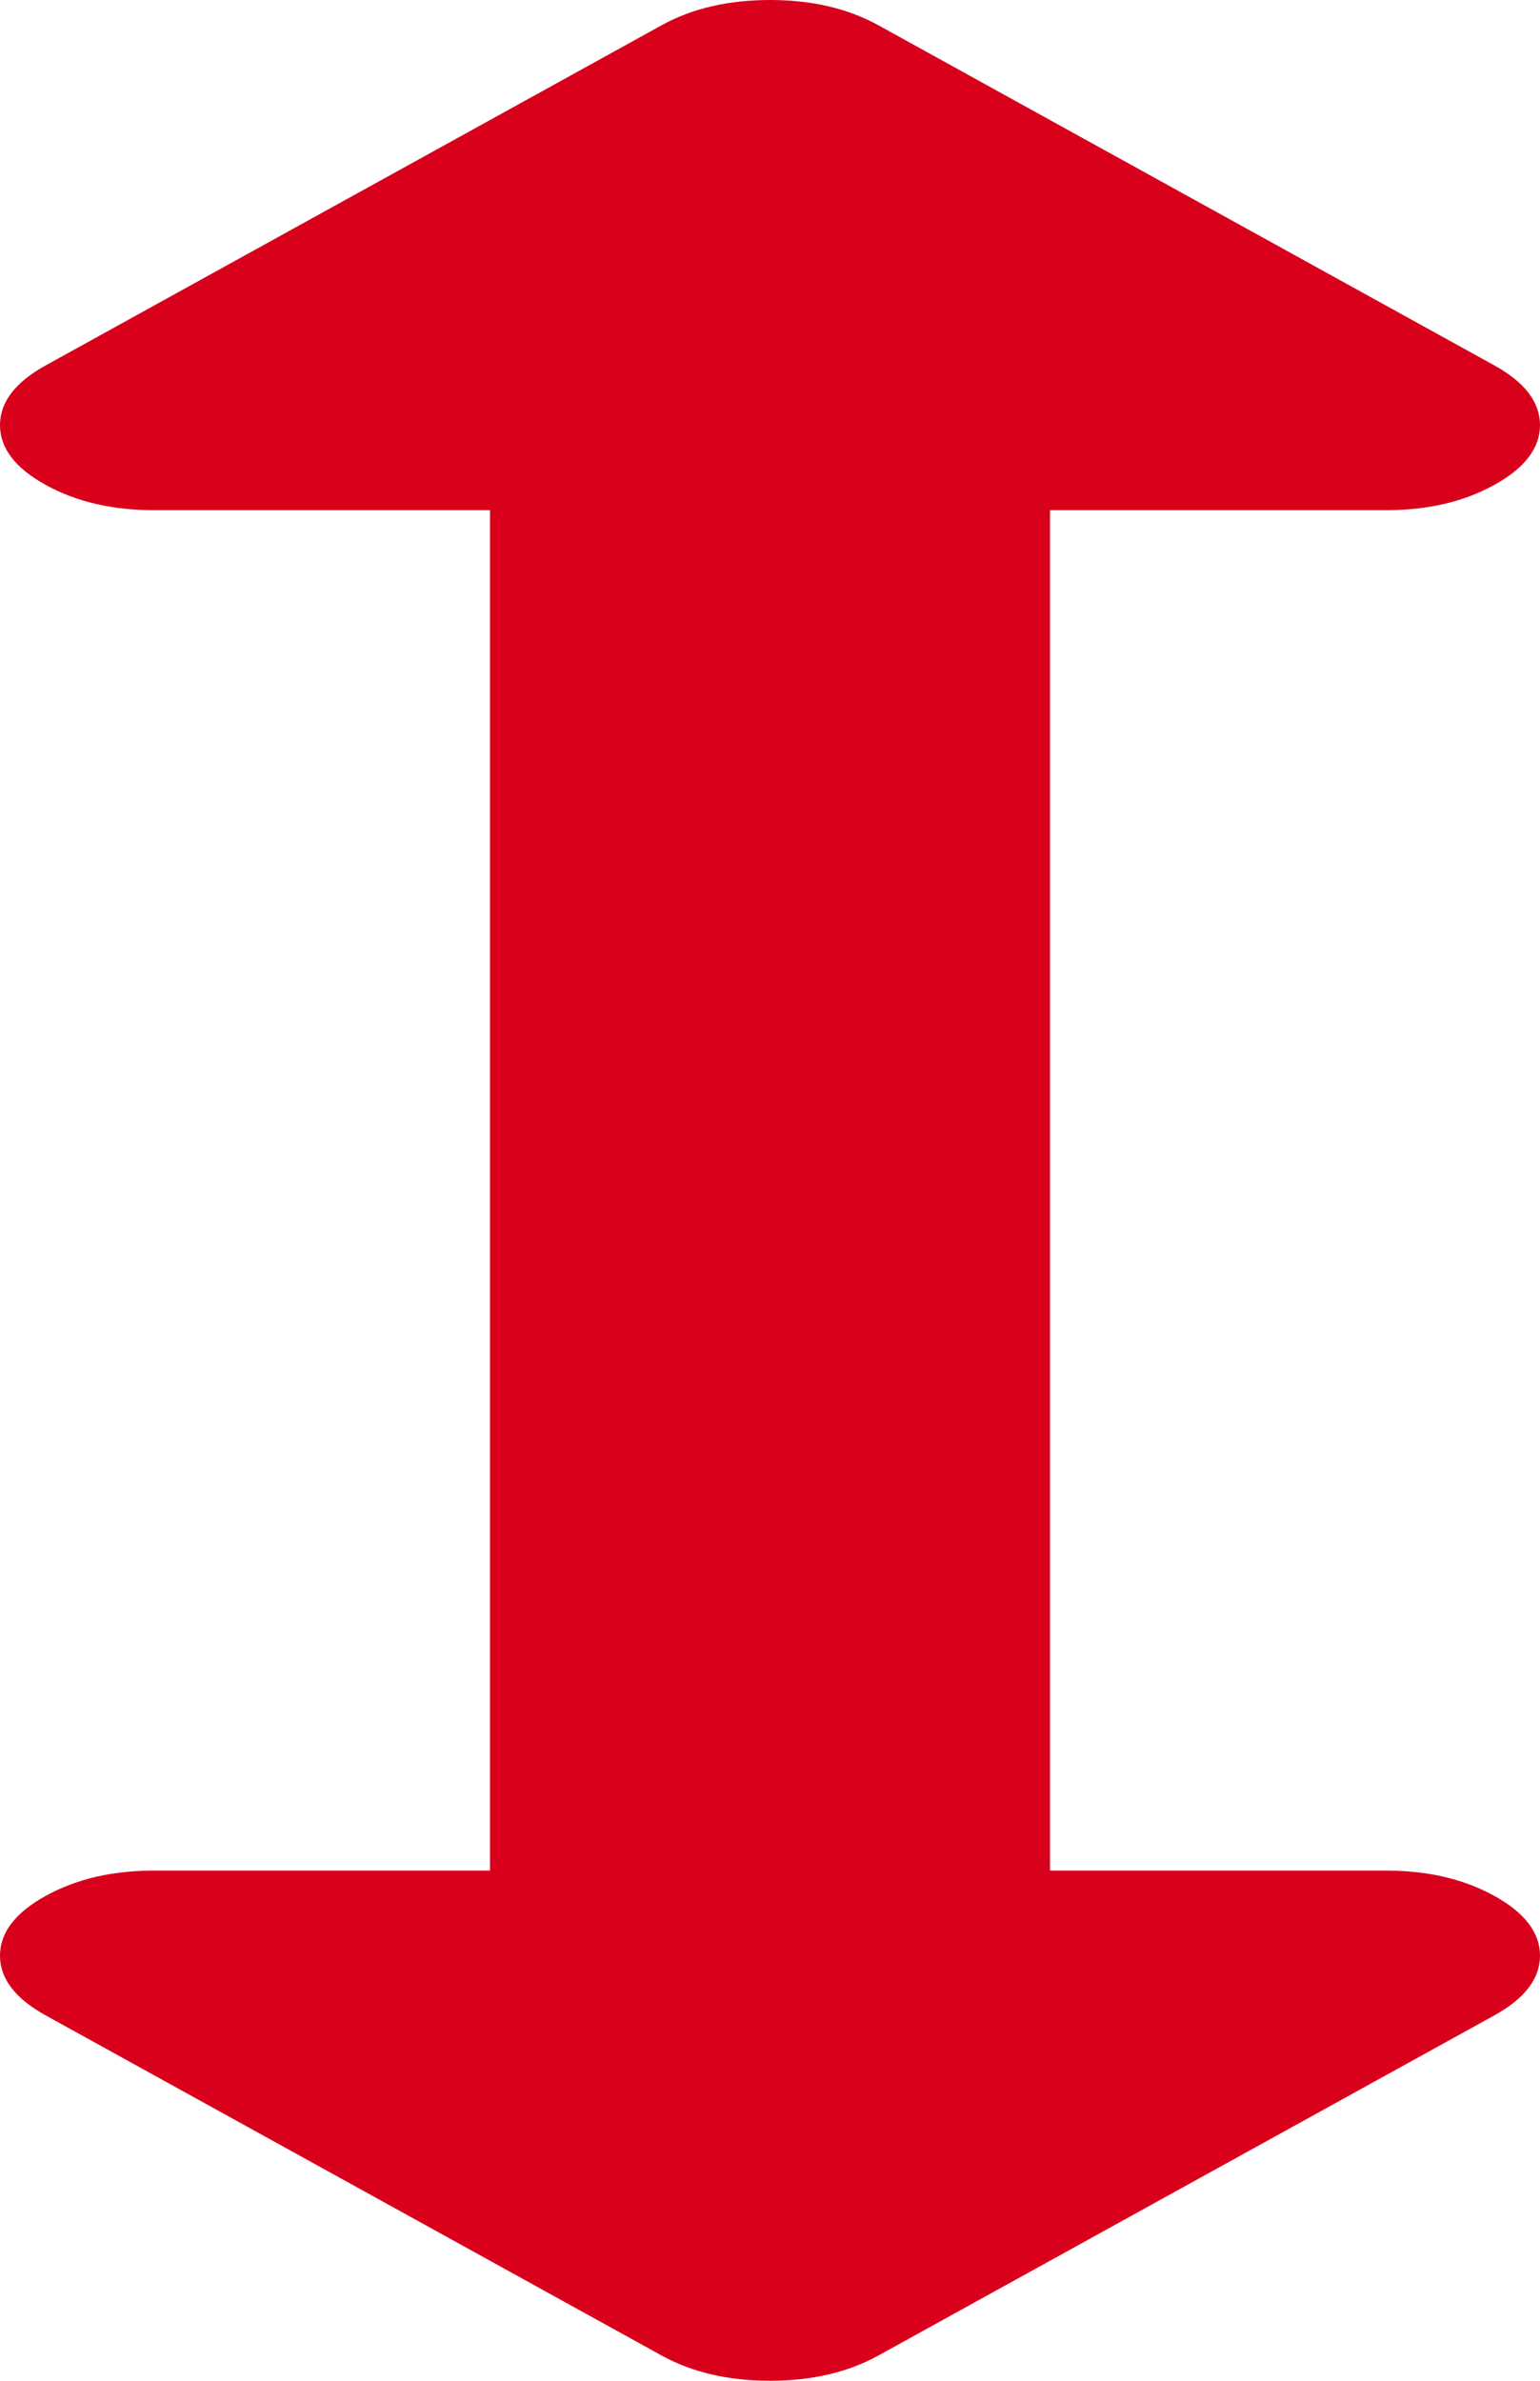 ﻿<?xml version="1.0" encoding="utf-8"?>
<svg version="1.1" xmlns:xlink="http://www.w3.org/1999/xlink" width="22px" height="34px" xmlns="http://www.w3.org/2000/svg">
  <g transform="matrix(1 0 0 1 -1821 -827 )">
    <path d="M 21.347 5.218  C 21.782 5.458  22 5.743  22 6.071  C 22 6.4  21.782 6.685  21.347 6.925  C 20.911 7.166  20.396 7.286  19.8 7.286  L 15 7.286  L 15 26.714  L 19.8 26.714  C 20.396 26.714  20.911 26.834  21.347 27.075  C 21.782 27.315  22 27.6  22 27.929  C 22 28.257  21.782 28.542  21.347 28.782  L 12.547 33.64  C 12.111 33.88  11.596 34  11 34  C 10.404 34  9.889 33.88  9.453 33.64  L 0.653 28.782  C 0.218 28.542  0 28.257  0 27.929  C 0 27.6  0.218 27.315  0.653 27.075  C 1.089 26.834  1.604 26.714  2.2 26.714  L 7 26.714  L 7 7.286  L 2.2 7.286  C 1.604 7.286  1.089 7.166  0.653 6.925  C 0.218 6.685  0 6.4  0 6.071  C 0 5.743  0.218 5.458  0.653 5.218  L 9.453 0.36  C 9.889 0.12  10.404 0  11 0  C 11.596 0  12.111 0.12  12.547 0.36  L 21.347 5.218  Z " fill-rule="nonzero" fill="#d9001b" stroke="none" transform="matrix(1 0 0 1 1821 827 )" />
  </g>
</svg>